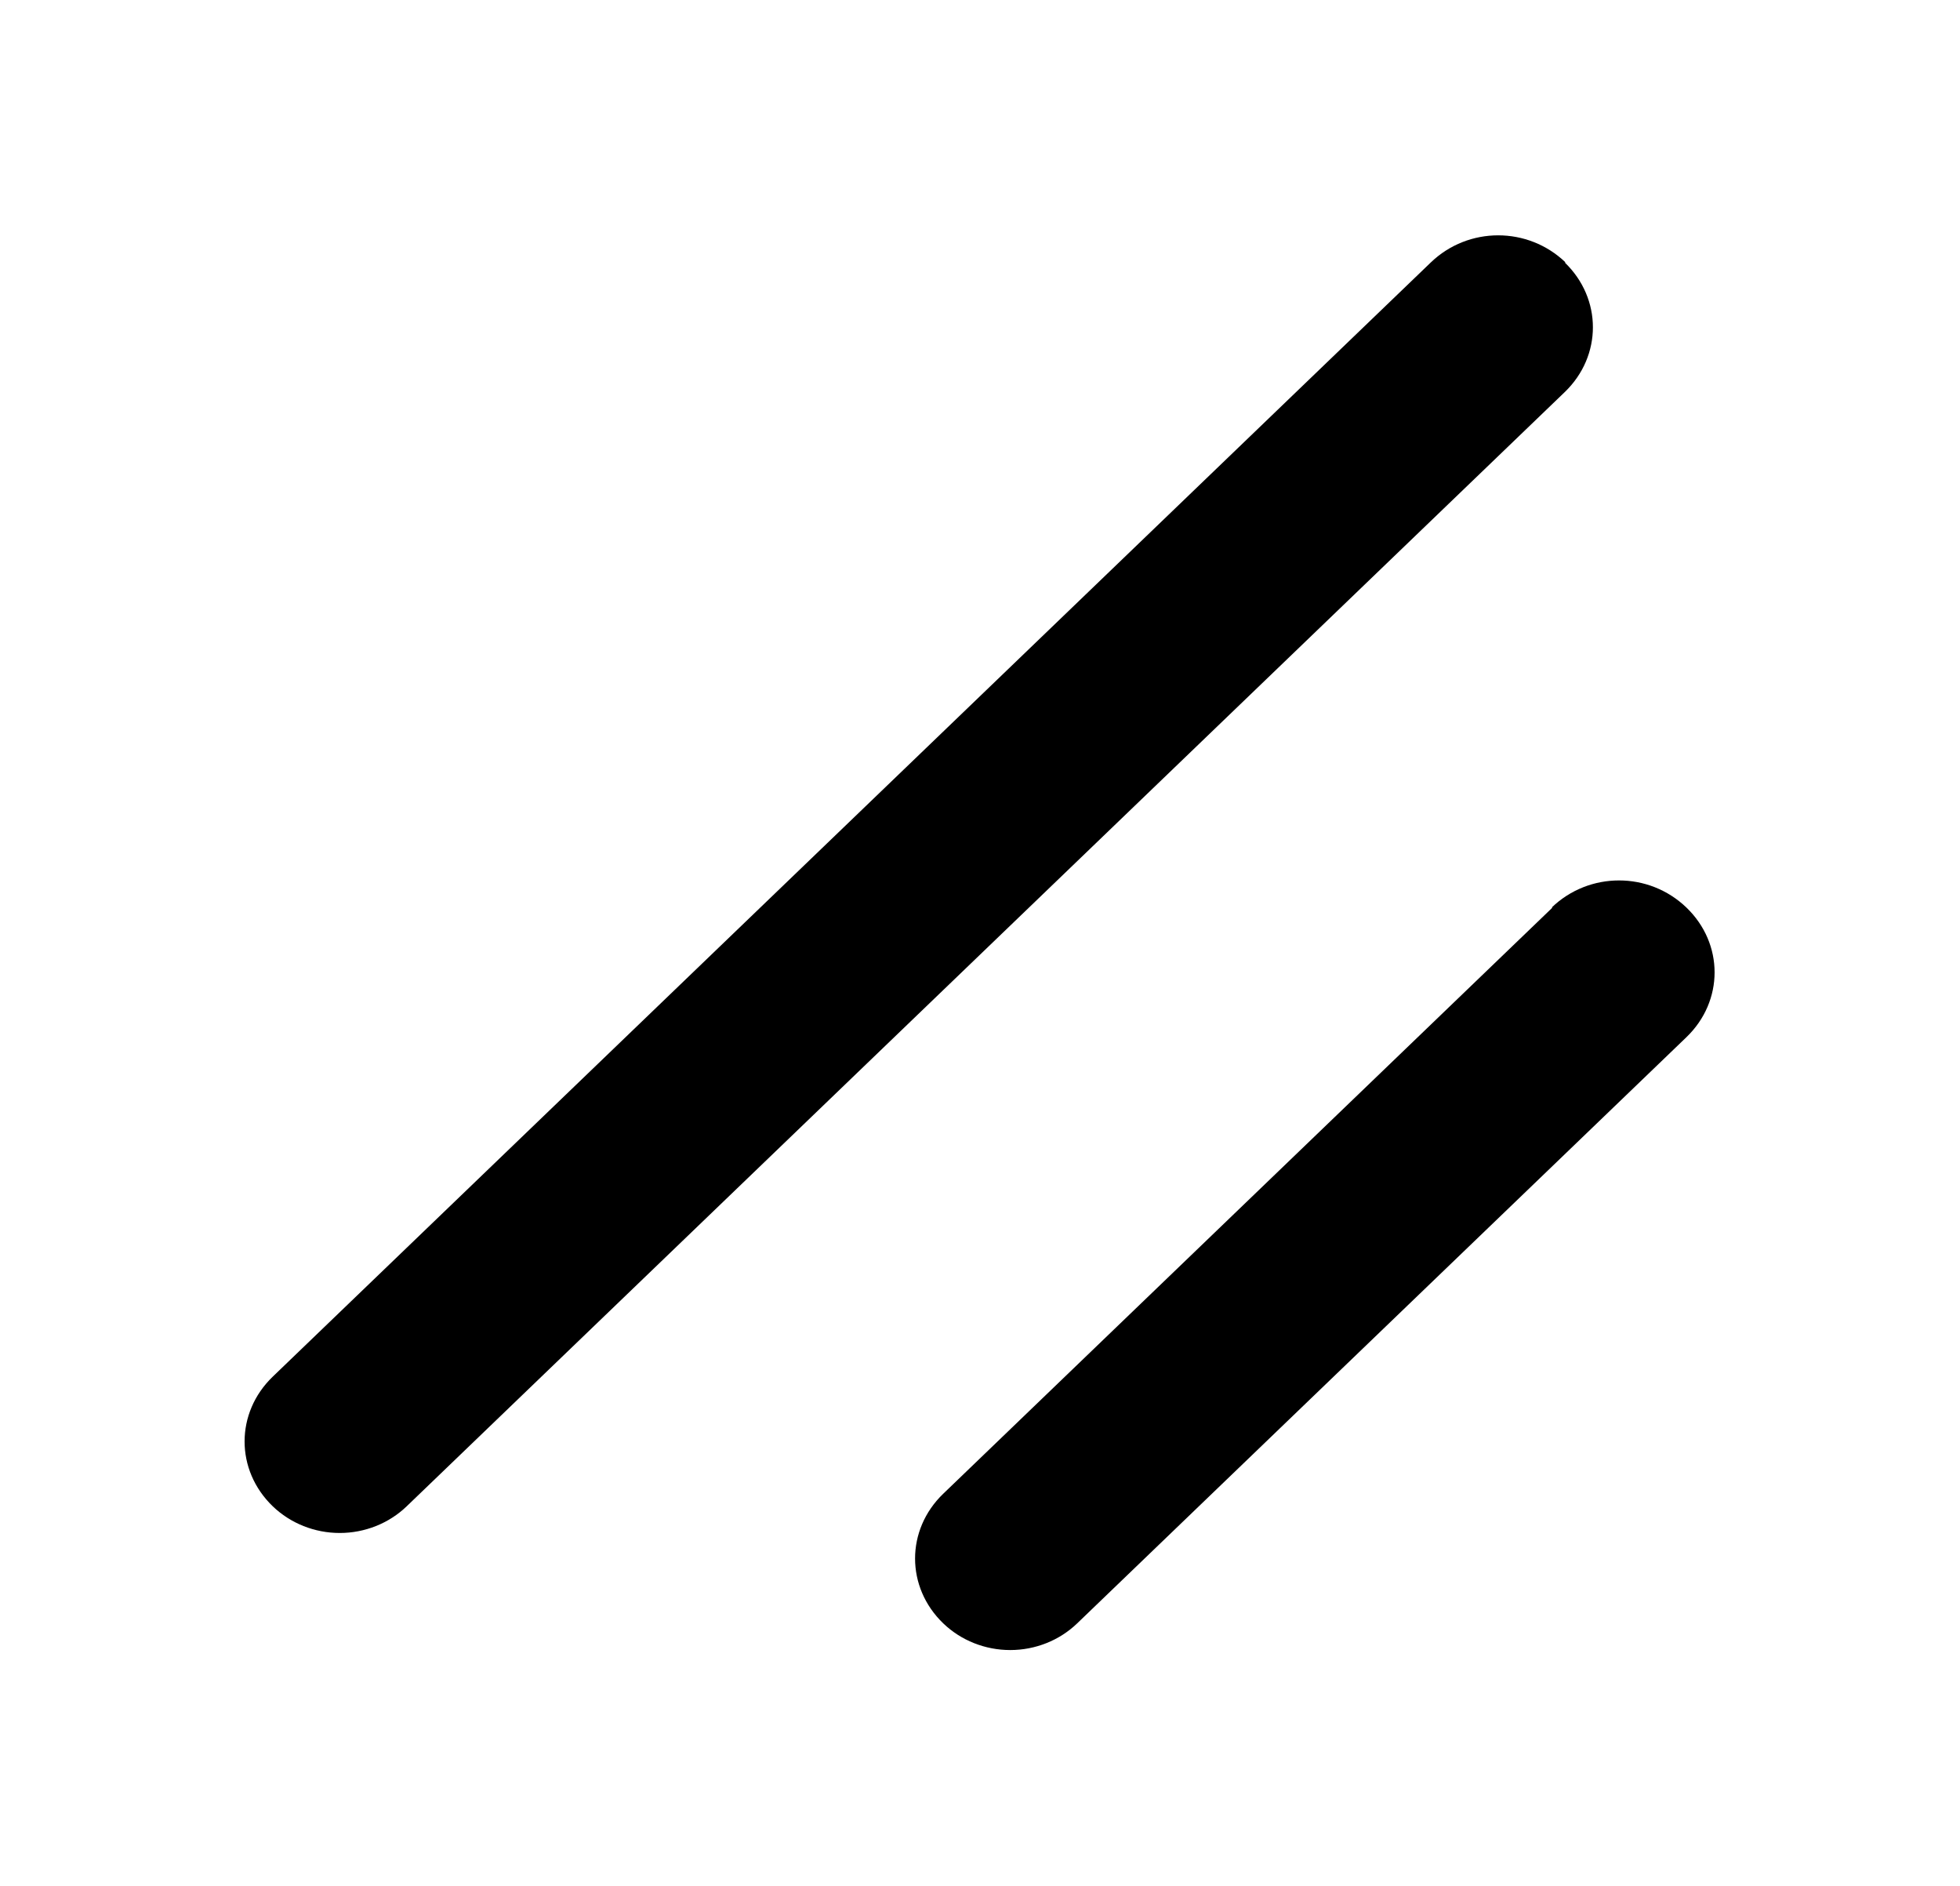 <svg width="105" height="101" viewBox="0 0 105 101" fill="none" xmlns="http://www.w3.org/2000/svg">
<path d="M83.169 48.606L50.531 80.001C48.519 81.936 48.519 85.008 50.531 86.944C51.483 87.859 52.773 88.373 54.119 88.373C55.464 88.373 56.755 87.859 57.706 86.944L90.344 55.55C92.356 53.614 92.356 50.542 90.344 48.606C88.331 46.67 85.137 46.67 83.125 48.606H83.169ZM83.869 14.056C81.856 12.12 78.662 12.12 76.65 14.056L14.612 73.73C12.6 75.666 12.6 78.738 14.612 80.674C15.564 81.589 16.855 82.103 18.2 82.103C19.545 82.103 20.836 81.589 21.787 80.674L83.825 21C85.837 19.064 85.837 15.992 83.825 14.056H83.869Z" fill="black"/>
</svg>
